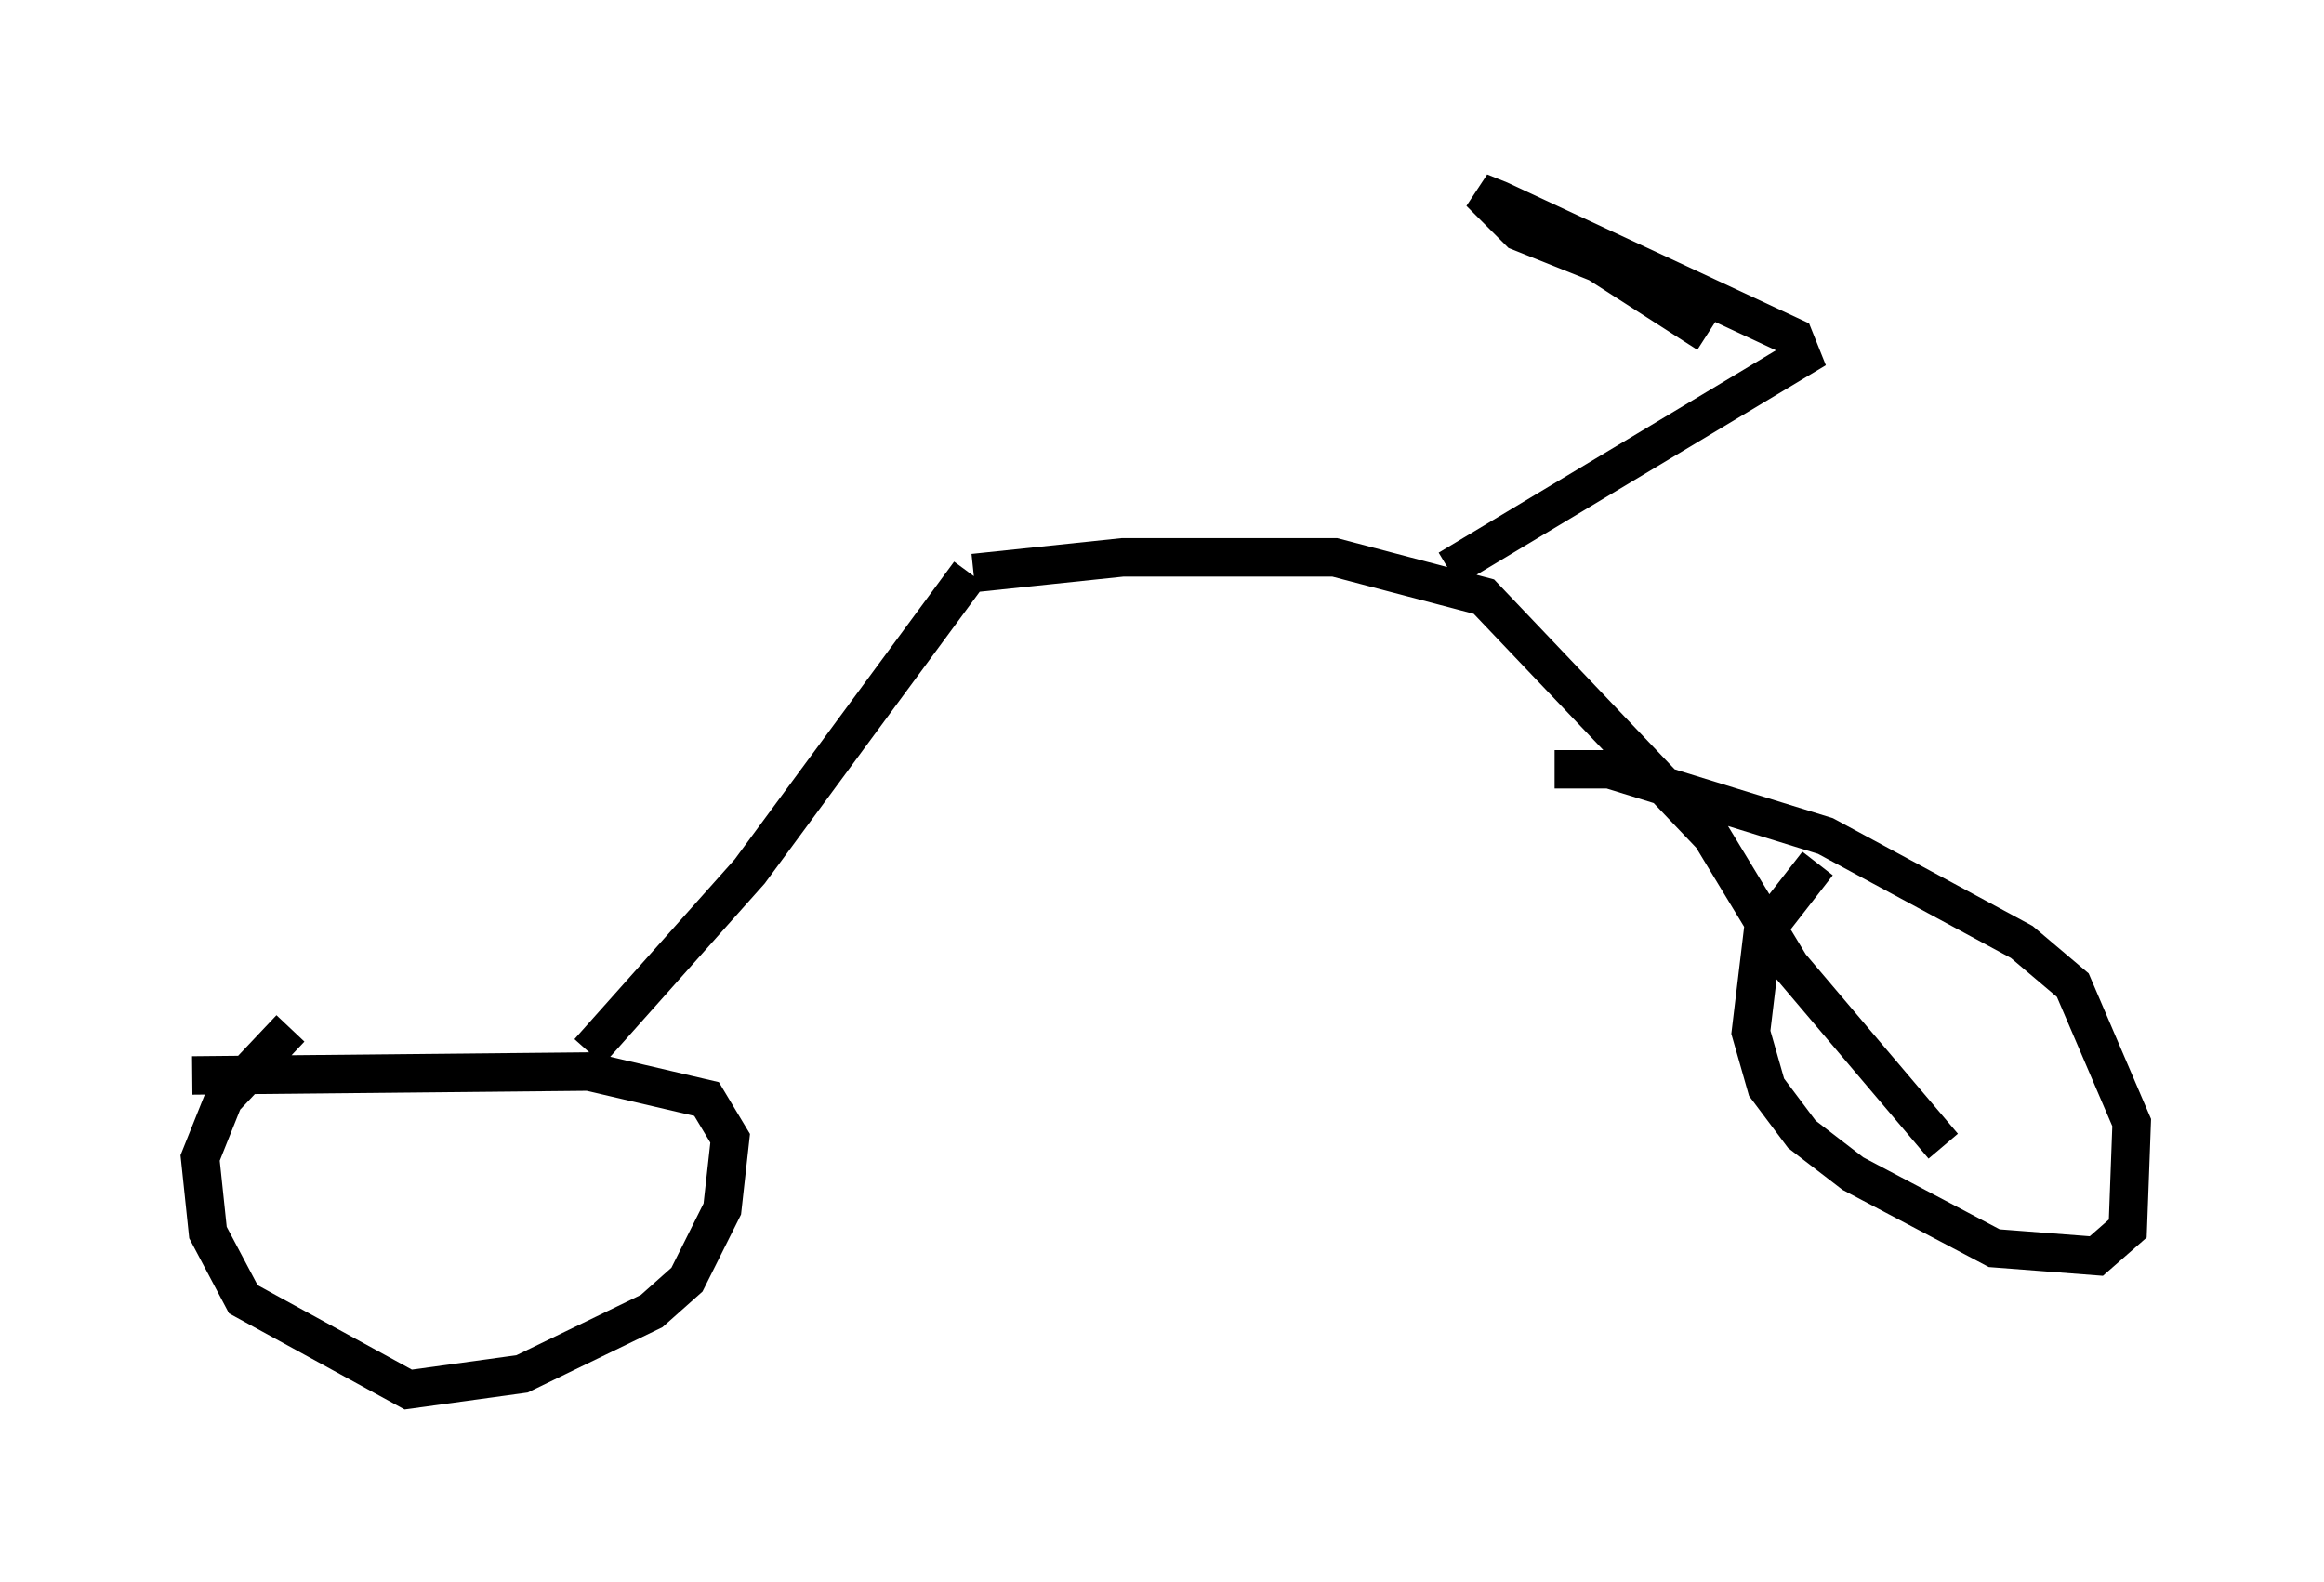 <?xml version="1.0" encoding="utf-8" ?>
<svg baseProfile="full" height="41.136" version="1.1" width="60.43" xmlns="http://www.w3.org/2000/svg" xmlns:ev="http://www.w3.org/2001/xml-events" xmlns:xlink="http://www.w3.org/1999/xlink"><defs /><rect fill="white" height="41.136" width="60.43" x="0" y="0" /><path d="M7.858, 26.029 m-0.306, 0.715 l-1.735, 1.838 -0.613, 1.531 l0.204, 1.94 0.919, 1.735 l4.288, 2.348 2.96, -0.408 l3.369, -1.633 0.919, -0.817 l0.919, -1.838 0.204, -1.838 l-0.613, -1.021 -3.063, -0.715 l-10.311, 0.102 m42.263, -5.513 l-1.429, 1.838 -0.306, 2.552 l0.408, 1.429 0.919, 1.225 l1.327, 1.021 3.675, 1.94 l2.654, 0.204 0.817, -0.715 l0.102, -2.756 -1.531, -3.573 l-1.327, -1.123 -5.104, -2.756 l-5.615, -1.735 -1.429, 0.0 m-25.113, 7.35 l4.185, -4.696 5.717, -7.758 m0.102, 0.0 l3.879, -0.408 5.513, 0.0 l3.879, 1.021 5.921, 6.227 l2.042, 3.369 3.981, 4.696 m-12.863, -15.006 l9.188, -5.513 -0.204, -0.51 l-7.656, -3.573 -0.51, -0.204 l1.021, 1.021 2.042, 0.817 m0.0, 0.0 l0.0, 0.0 m0.0, 0.0 l0.0, 0.0 m0.0, 0.0 l2.858, 1.838 " fill="none" stroke="black" stroke-width="1" /></svg>